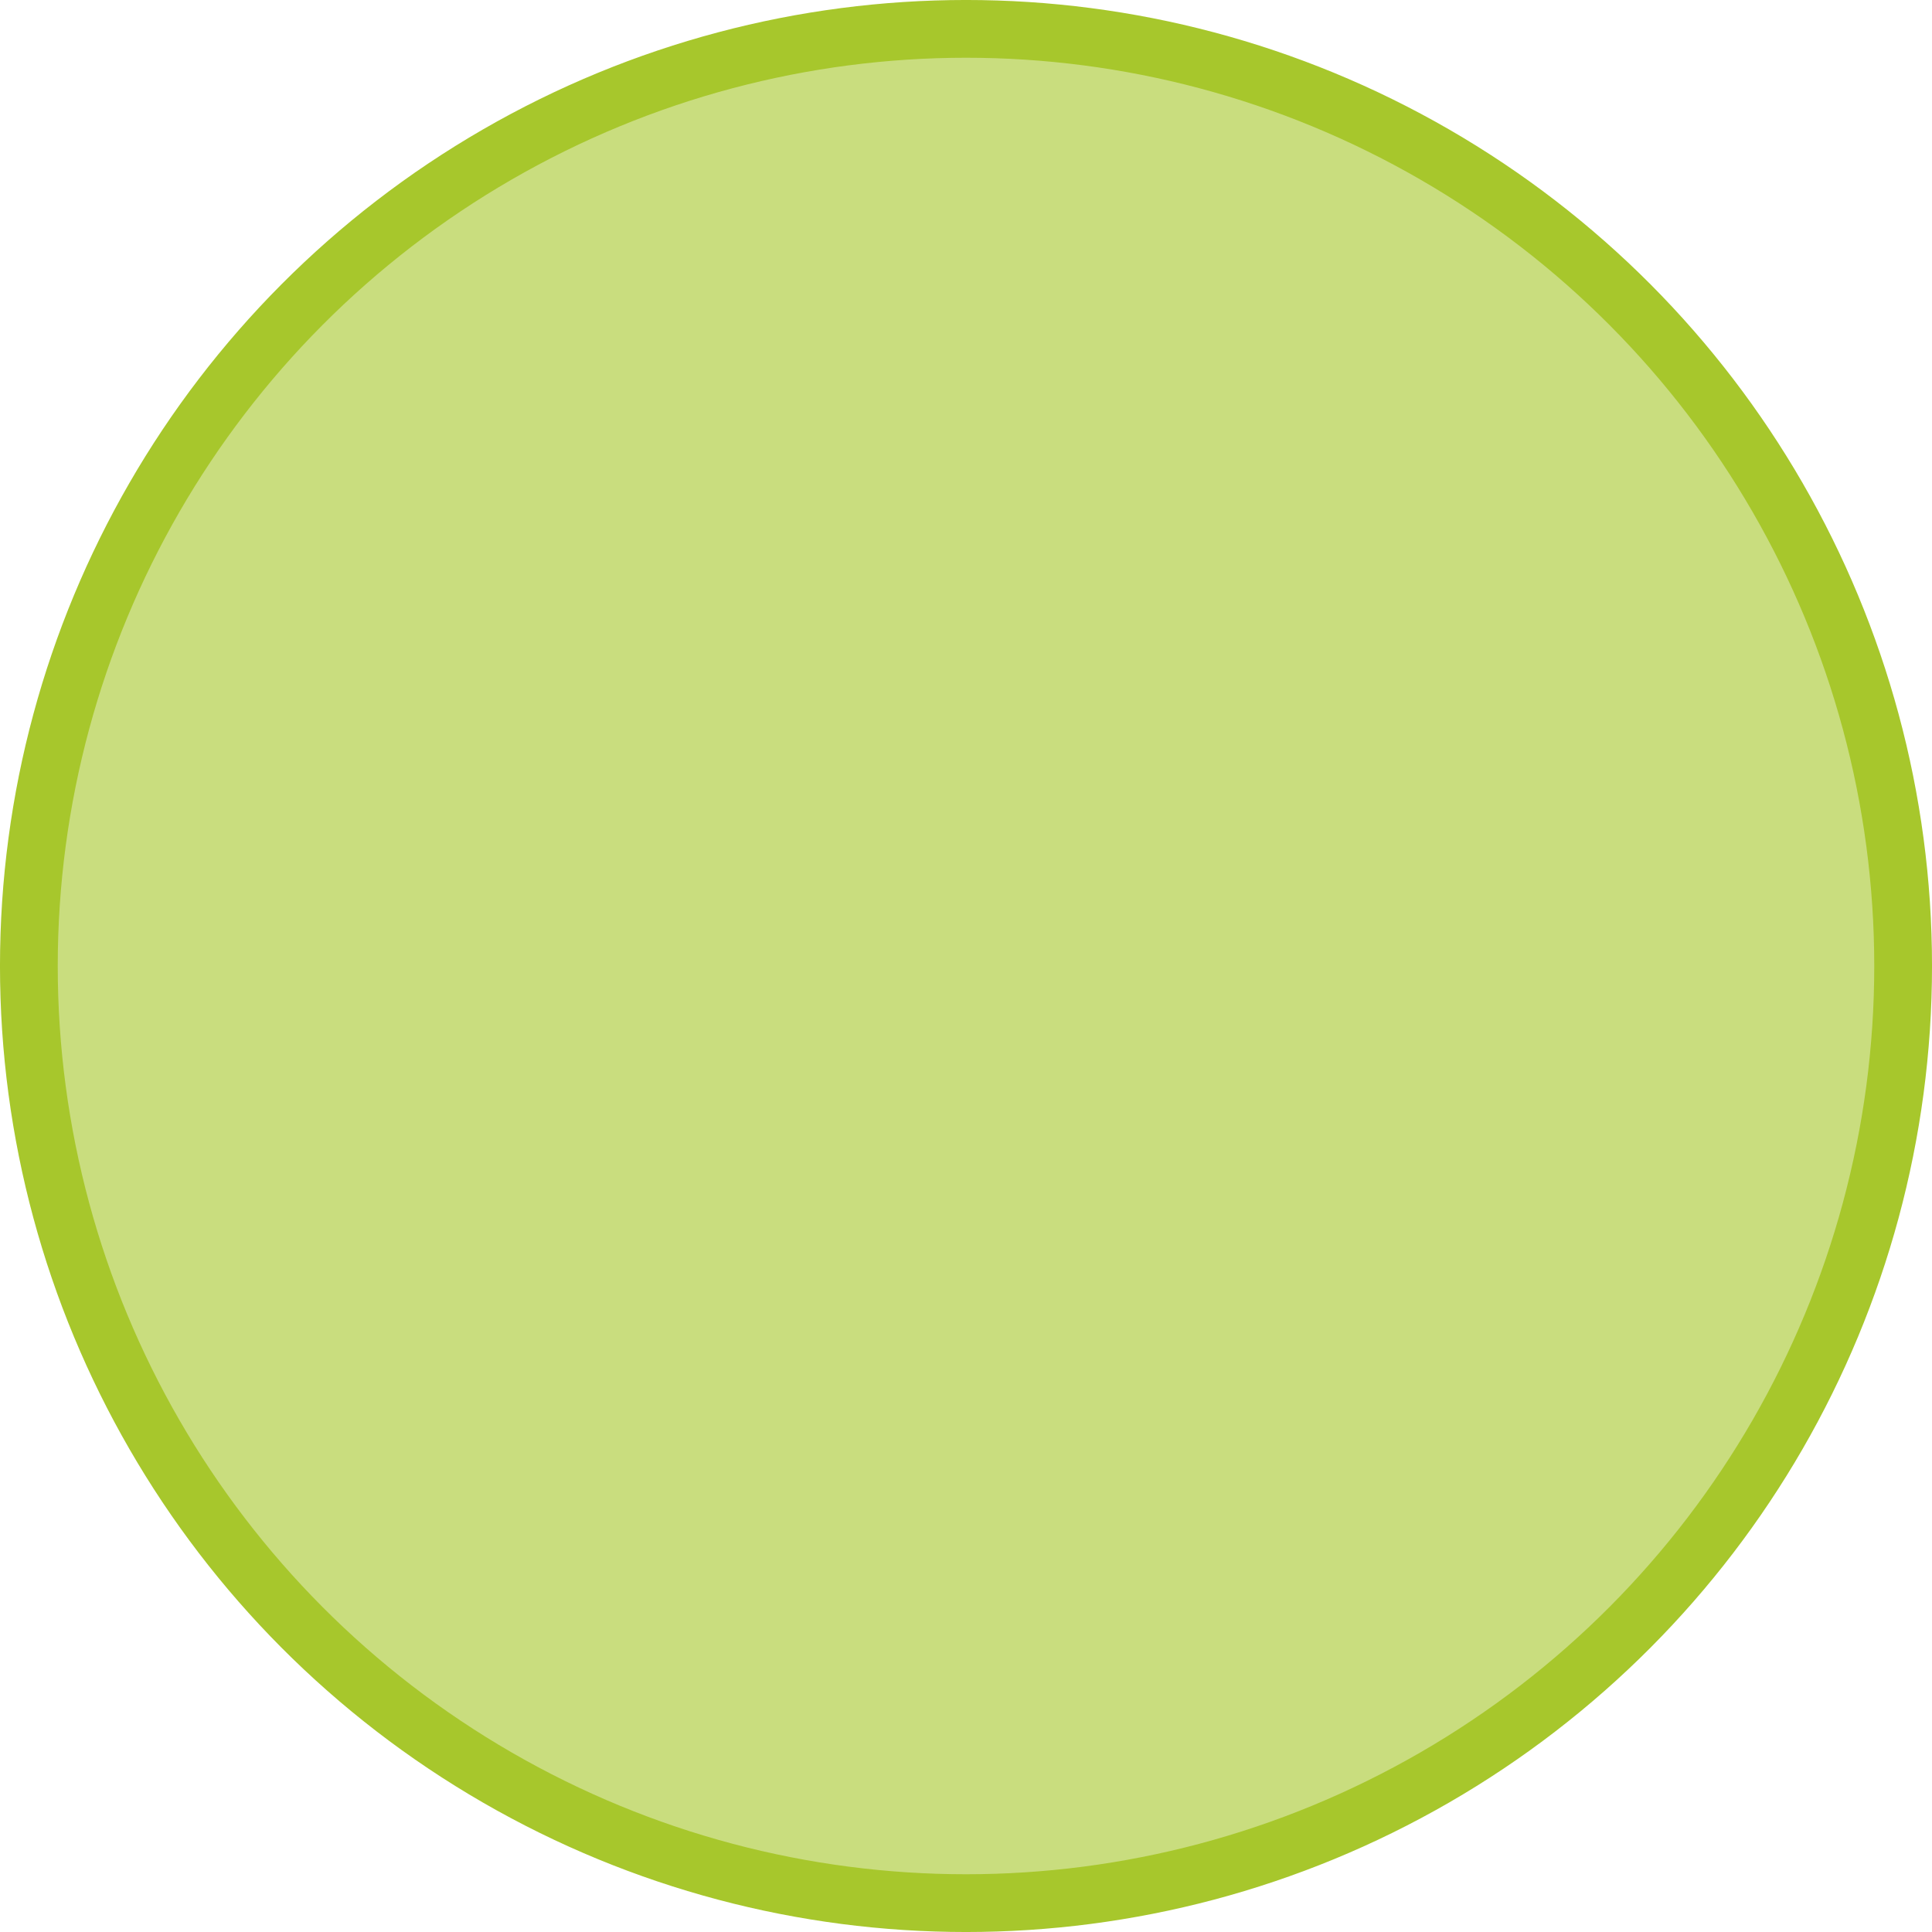 <?xml version="1.0" encoding="UTF-8" standalone="no"?>
<!-- Creator: CorelDRAW -->

<svg
   xml:space="preserve"
   width="68px"
   height="68px"
   version="1.1"
   style="shape-rendering:geometricPrecision; text-rendering:geometricPrecision; image-rendering:optimizeQuality; fill-rule:evenodd; clip-rule:evenodd"
   viewBox="0 0 68 68"
   id="svg13391"
   sodipodi:docname="kc-on.svg"
   inkscape:version="1.2 (dc2aedaf03, 2022-05-15)"
   xmlns:inkscape="http://www.inkscape.org/namespaces/inkscape"
   xmlns:sodipodi="http://sodipodi.sourceforge.net/DTD/sodipodi-0.dtd"
   xmlns="http://www.w3.org/2000/svg"
   xmlns:svg="http://www.w3.org/2000/svg"><sodipodi:namedview
   id="namedview13393"
   pagecolor="#ffffff"
   bordercolor="#000000"
   borderopacity="0.25"
   inkscape:showpageshadow="2"
   inkscape:pageopacity="0.0"
   inkscape:pagecheckerboard="0"
   inkscape:deskcolor="#d1d1d1"
   showgrid="false"
   inkscape:zoom="6.6397059"
   inkscape:cx="82.75969"
   inkscape:cy="37.953488"
   inkscape:window-width="1920"
   inkscape:window-height="1057"
   inkscape:window-x="1016"
   inkscape:window-y="-8"
   inkscape:window-maximized="1"
   inkscape:current-layer="Слой_x0020_1" />
 <defs
   id="defs13385">
  <style
   type="text/css"
   id="style13383">
   <![CDATA[
    .str0 {stroke:#2B2A29;stroke-width:2;stroke-miterlimit:22.926}
    .fil0 {fill:#A7C72C}
   ]]>
  </style>
 </defs>
 <g
   id="Слой_x0020_1"
   inkscape:label="Слой 1">
  
 <circle
   style="fill:#a7c72c;fill-opacity:0.612;stroke:#a7c72c;stroke-width:2.033;paint-order:stroke markers fill"
   id="path466"
   cx="34"
   cy="34"
   r="32.984" /></g>
</svg>
